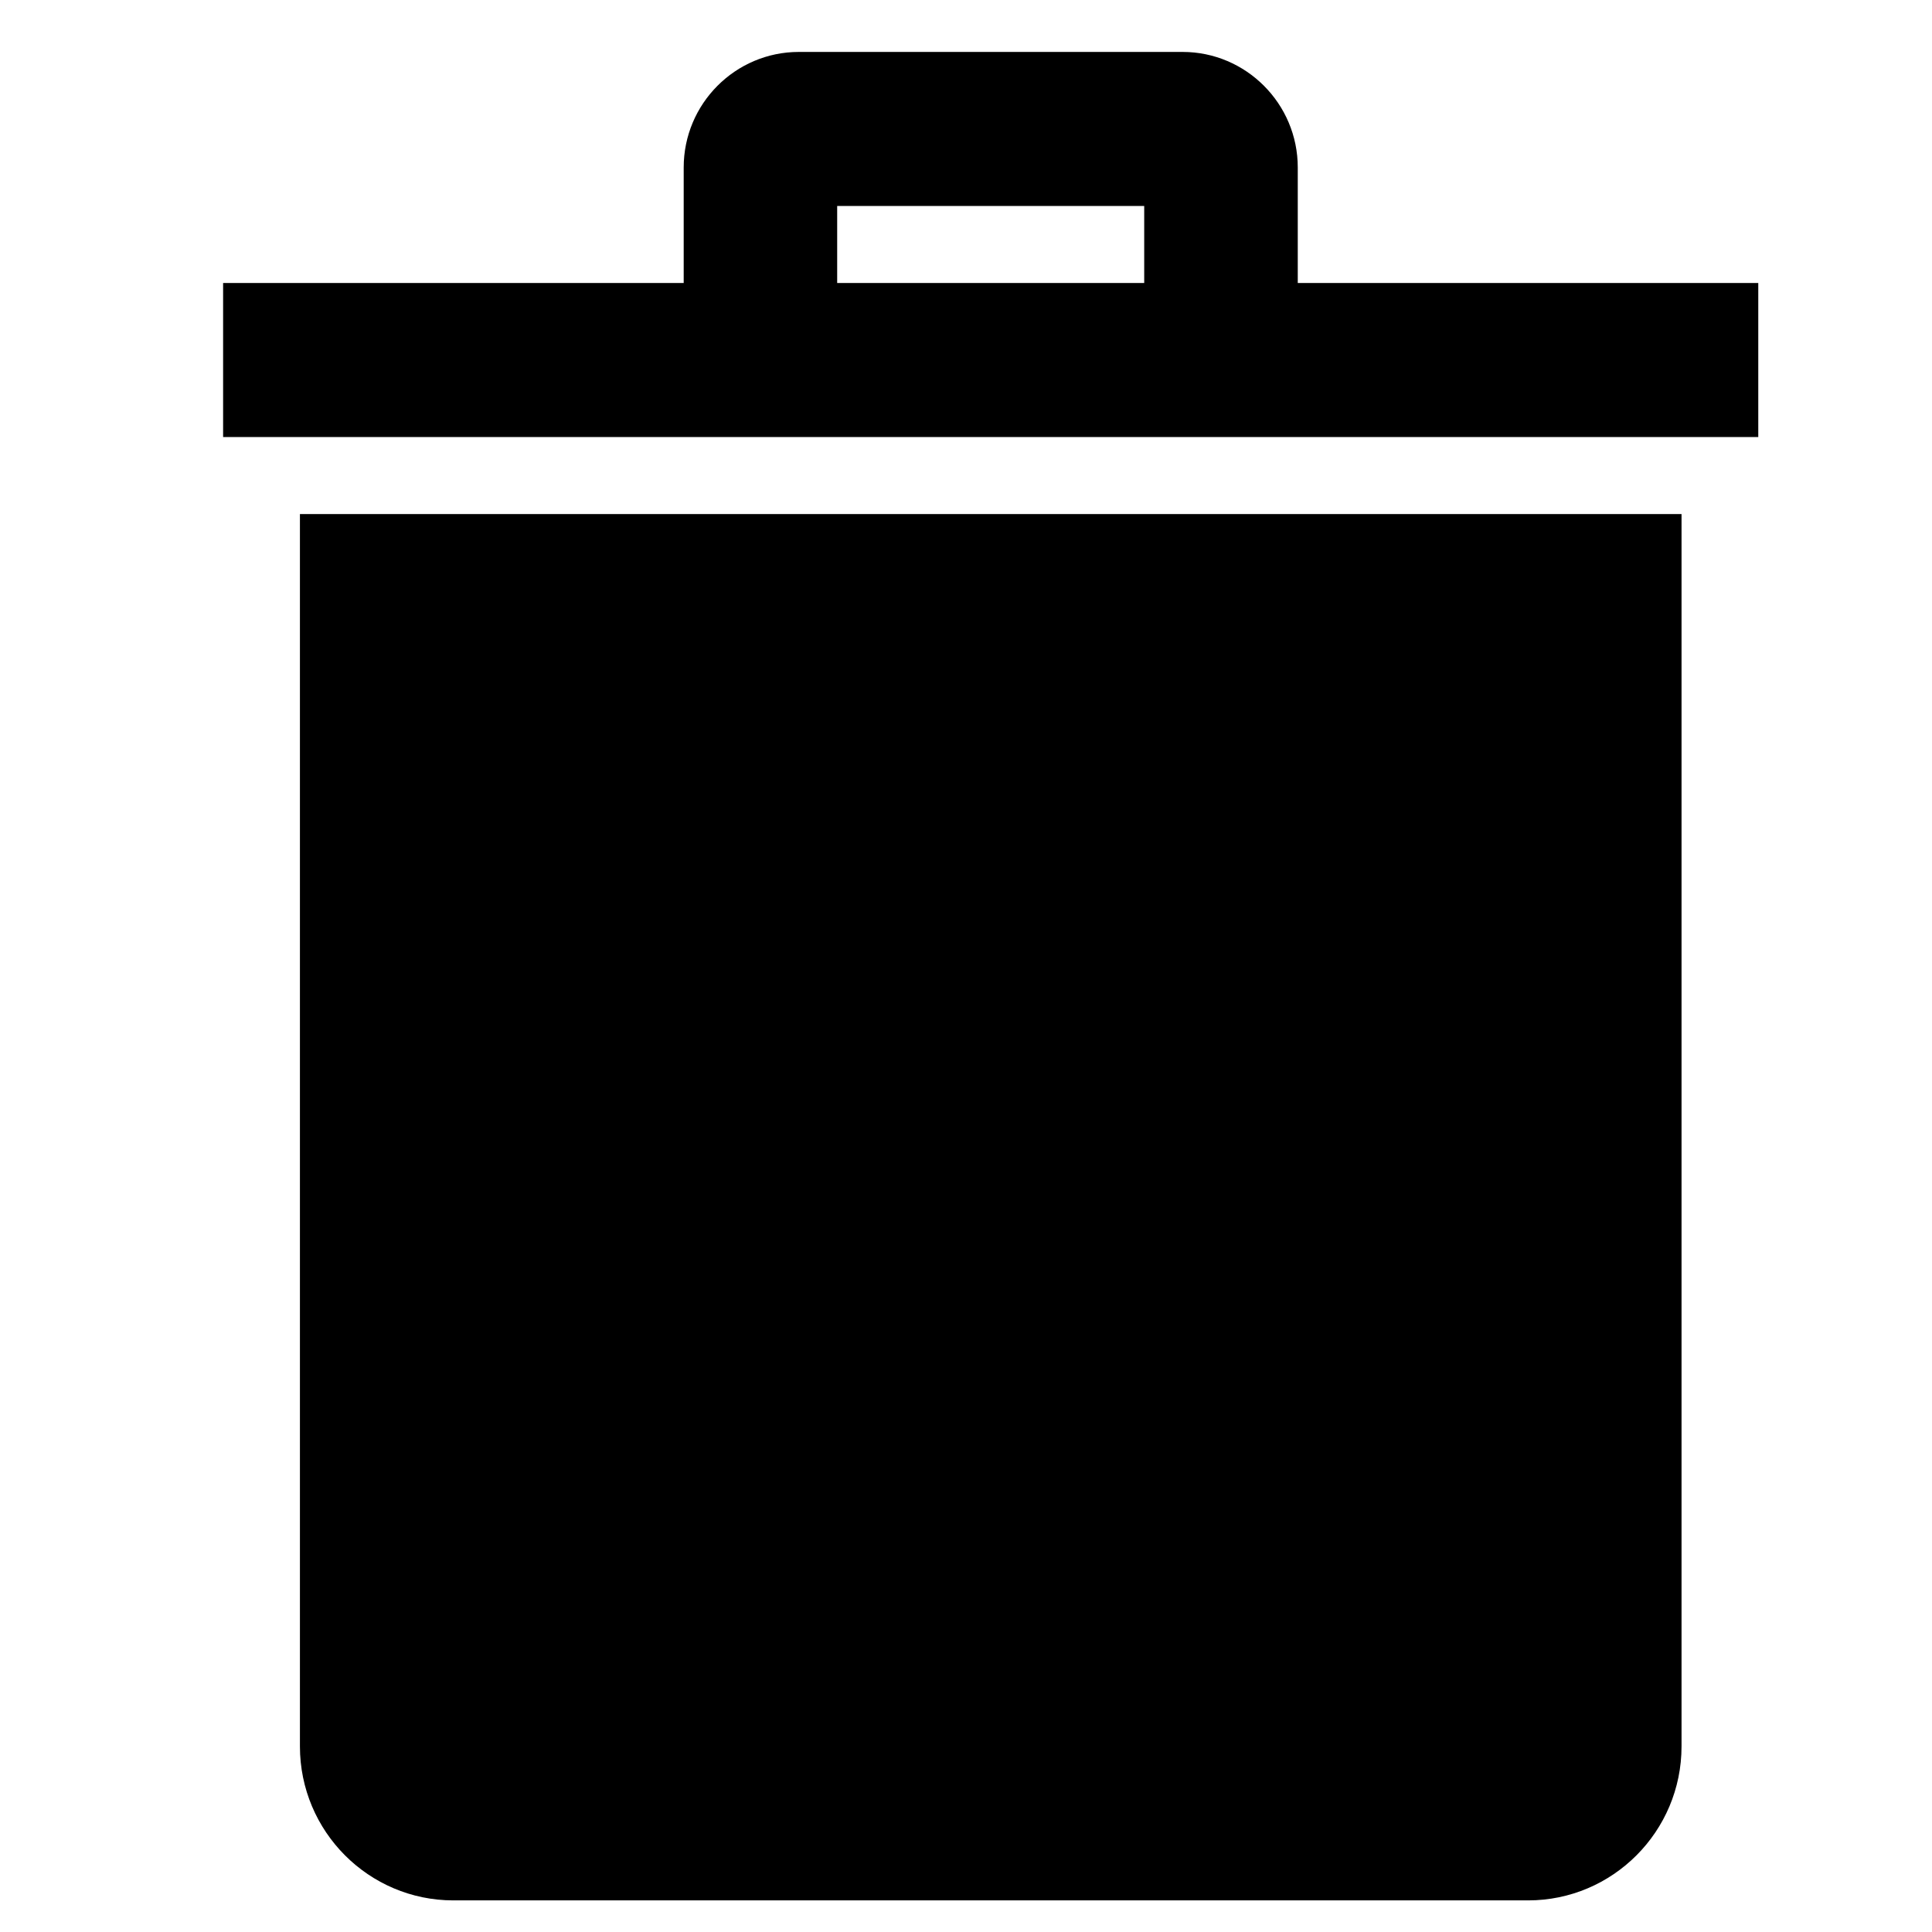 <svg width="25" height="25" viewBox="0 0 25 25" fill="none" xmlns="http://www.w3.org/2000/svg">
<g clip-path="url(#clip0_295_3373)">
<path fill-rule="evenodd" clip-rule="evenodd" d="M19.773 24.591H5.867C4.771 24.591 3.881 23.698 3.881 22.598V6.652H21.759V22.598C21.759 23.698 20.869 24.591 19.773 24.591ZM22.752 5.655H2.887V3.662H8.847V2.167C8.847 1.343 9.515 0.672 10.337 0.672H15.303C16.122 0.672 16.793 1.341 16.793 2.167V3.662H22.752V5.655ZM10.833 3.662H14.806V2.665H10.833V3.662Z" fill="black"/>
</g>
<defs>
<clipPath id="clip0_295_3373">
<rect x="0.901" y="0.672" width="23.838" height="23.919" rx="4" fill="white"/>
</clipPath>
</defs>
</svg>
